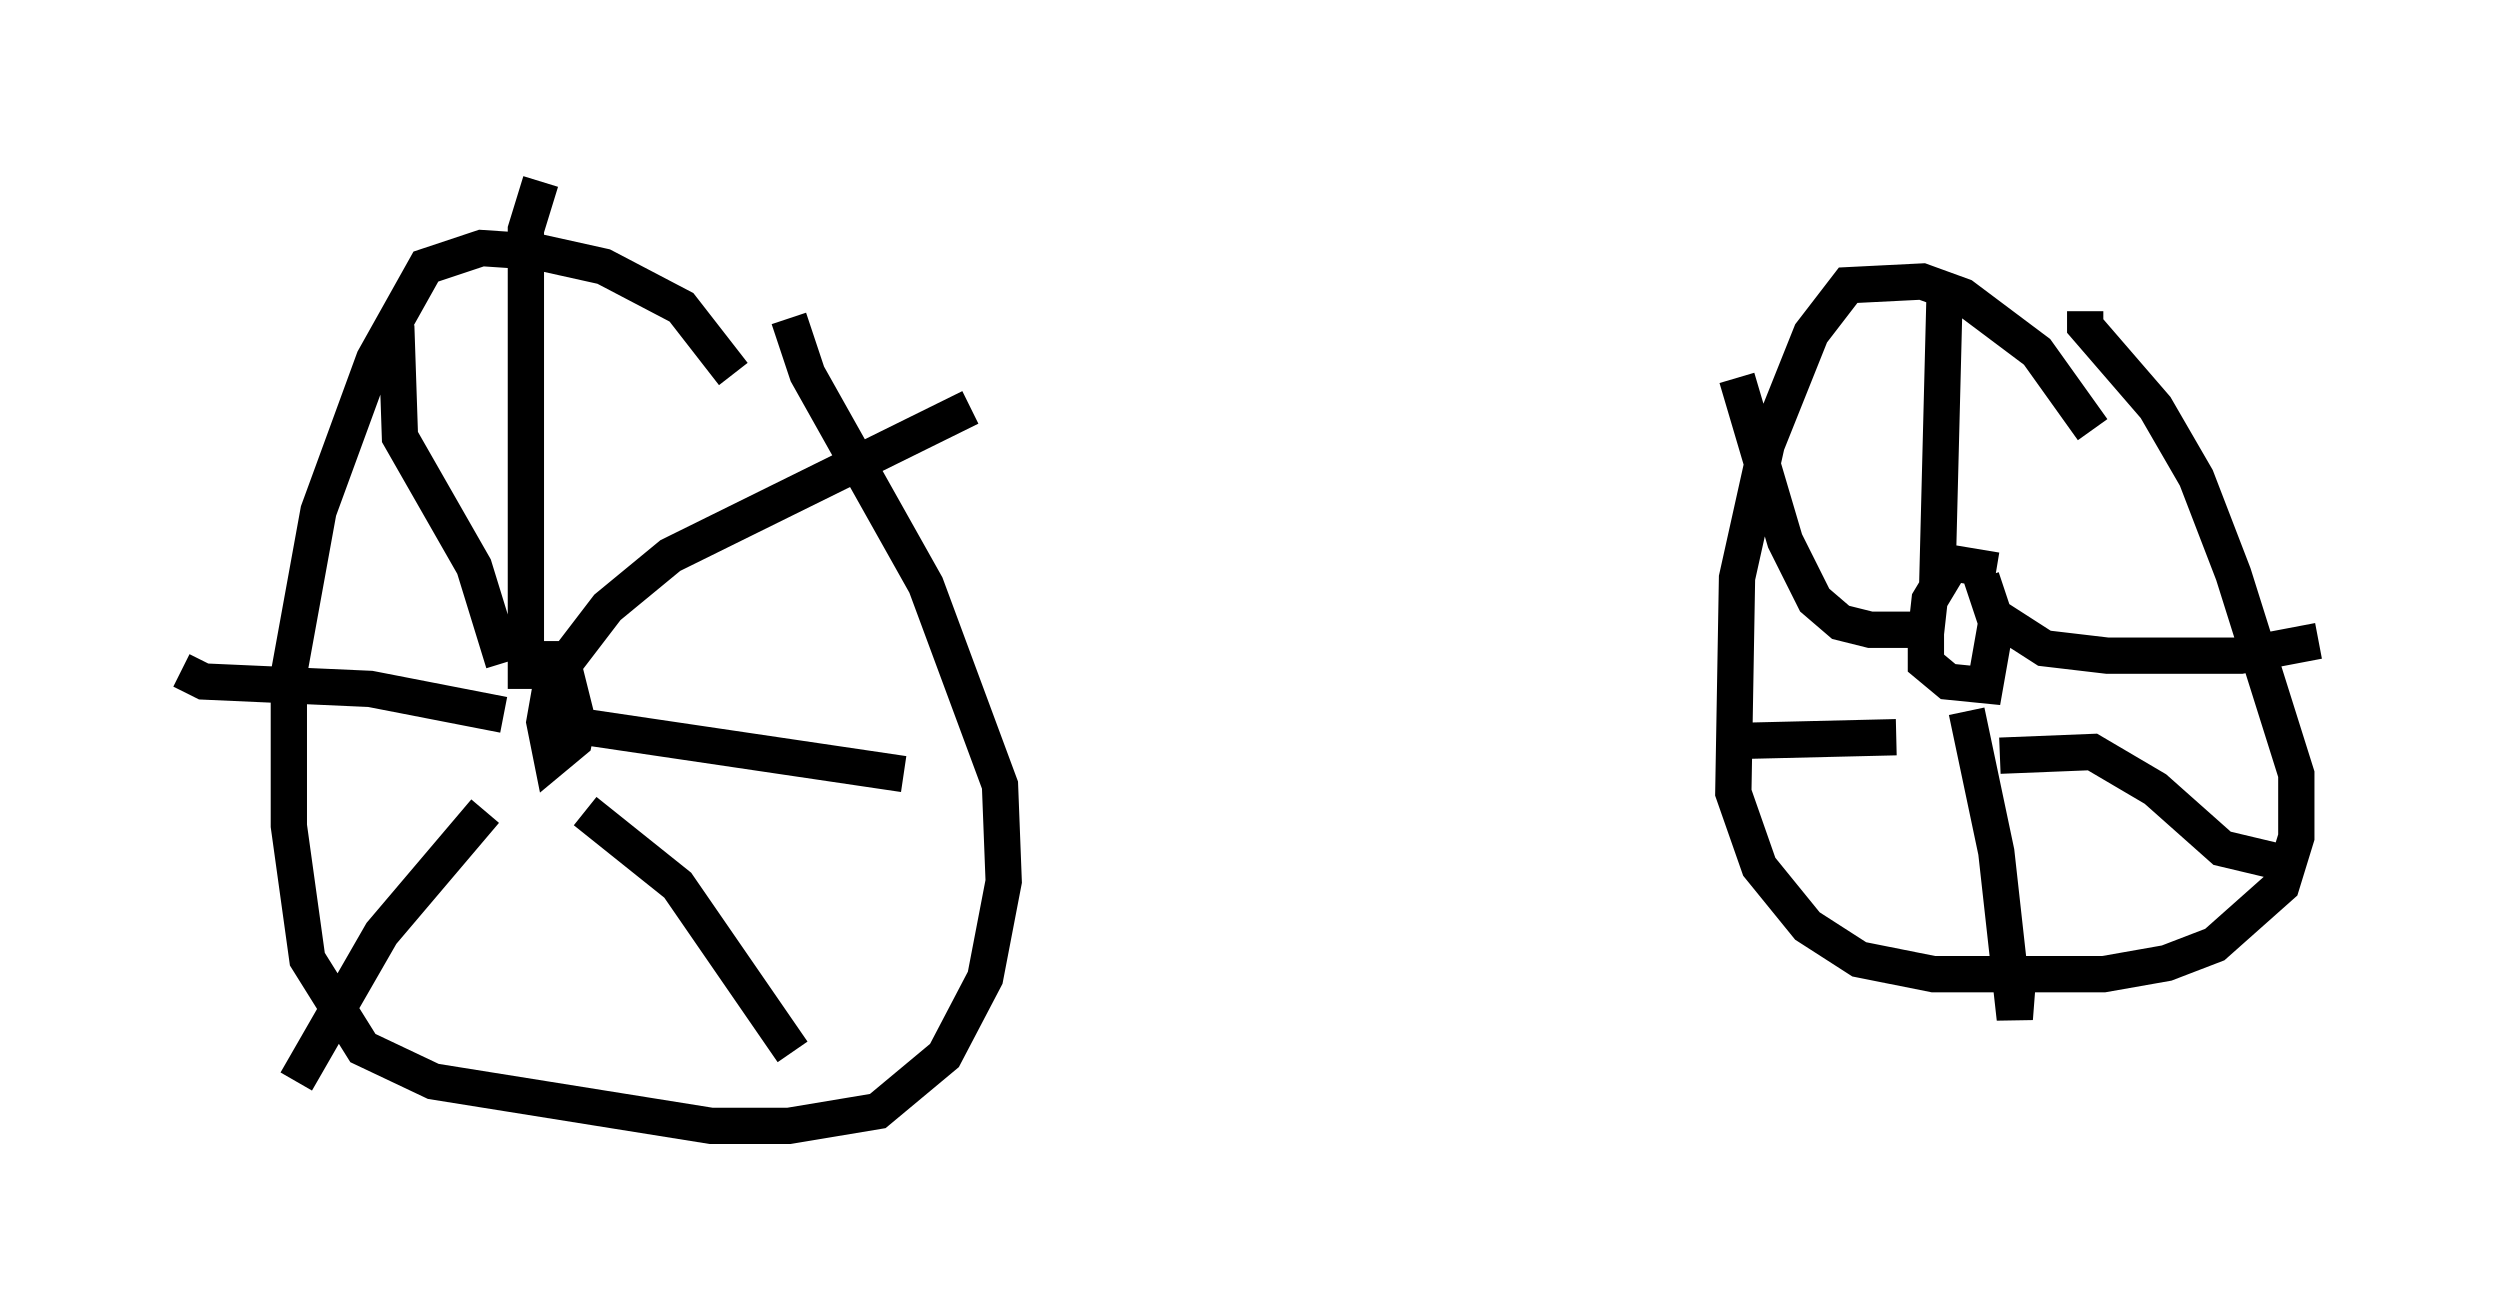 <?xml version="1.0" encoding="utf-8" ?>
<svg baseProfile="full" height="36.032" version="1.1" width="68.903" xmlns="http://www.w3.org/2000/svg" xmlns:ev="http://www.w3.org/2001/xml-events" xmlns:xlink="http://www.w3.org/1999/xlink"><defs /><rect fill="white" height="36.032" width="68.903" x="0" y="0" /><path d="M21.946, 17.454 m-1.735, -7.146 l-1.429, -1.838 -2.144, -1.123 l-1.838, -0.408 -1.531, -0.102 l-1.531, 0.51 -1.429, 2.552 l-1.531, 4.185 -0.817, 4.492 l0.0, 4.185 0.51, 3.675 l1.531, 2.45 1.94, 0.919 l7.656, 1.225 2.144, 0.0 l2.45, -0.408 1.838, -1.531 l1.123, -2.144 0.51, -2.654 l-0.102, -2.654 -2.042, -5.513 l-3.267, -5.819 -0.51, -1.531 m-5.819, 9.392 l-0.613, 0.0 -0.306, 1.735 l0.204, 1.021 0.613, -0.51 l0.102, -0.51 -0.408, -1.633 m-1.633, 0.0 l-0.817, -2.654 -2.042, -3.573 l-0.102, -3.063 m4.492, 9.494 l1.327, -1.735 1.735, -1.429 l8.269, -4.083 m-10.821, 8.779 l8.983, 1.327 m-8.779, 1.021 l2.552, 2.042 3.165, 4.594 m-8.473, -6.635 l-2.858, 3.369 -2.348, 4.083 m5.717, -10.106 l-3.675, -0.715 -4.594, -0.204 l-0.613, -0.306 m9.494, 0.51 l0.0, -12.658 0.408, -1.327 m42.773, 6.84 l-1.531, -2.144 -2.042, -1.531 l-1.123, -0.408 -2.042, 0.102 l-1.021, 1.327 -1.225, 3.063 l-0.817, 3.675 -0.102, 5.921 l0.715, 2.042 1.327, 1.633 l1.429, 0.919 2.042, 0.408 l4.696, 0.0 1.735, -0.306 l1.327, -0.51 1.838, -1.633 l0.408, -1.327 0.0, -1.735 l-1.735, -5.513 -1.021, -2.654 l-1.123, -1.94 -1.94, -2.246 l0.0, -0.408 m-2.45, 7.146 l-1.225, -0.204 -0.613, 1.021 l-0.102, 0.919 0.0, 0.817 l0.613, 0.51 1.021, 0.102 l0.306, -1.735 -0.408, -1.225 m-1.225, 0.408 l0.204, -8.065 m1.327, 8.677 l1.429, 0.919 1.735, 0.204 l3.675, 0.0 2.144, -0.408 m-9.698, 1.94 l0.817, 3.879 0.51, 4.594 l0.102, -1.327 m-3.369, -6.431 l-4.288, 0.102 m5.41, -3.063 l-1.838, 0.0 -0.817, -0.204 l-0.715, -0.613 -0.817, -1.633 l-1.327, -4.492 m7.248, 10.413 l2.552, -0.102 1.735, 1.021 l1.838, 1.633 2.144, 0.51 " fill="none" stroke="black" stroke-width="1" /></svg>